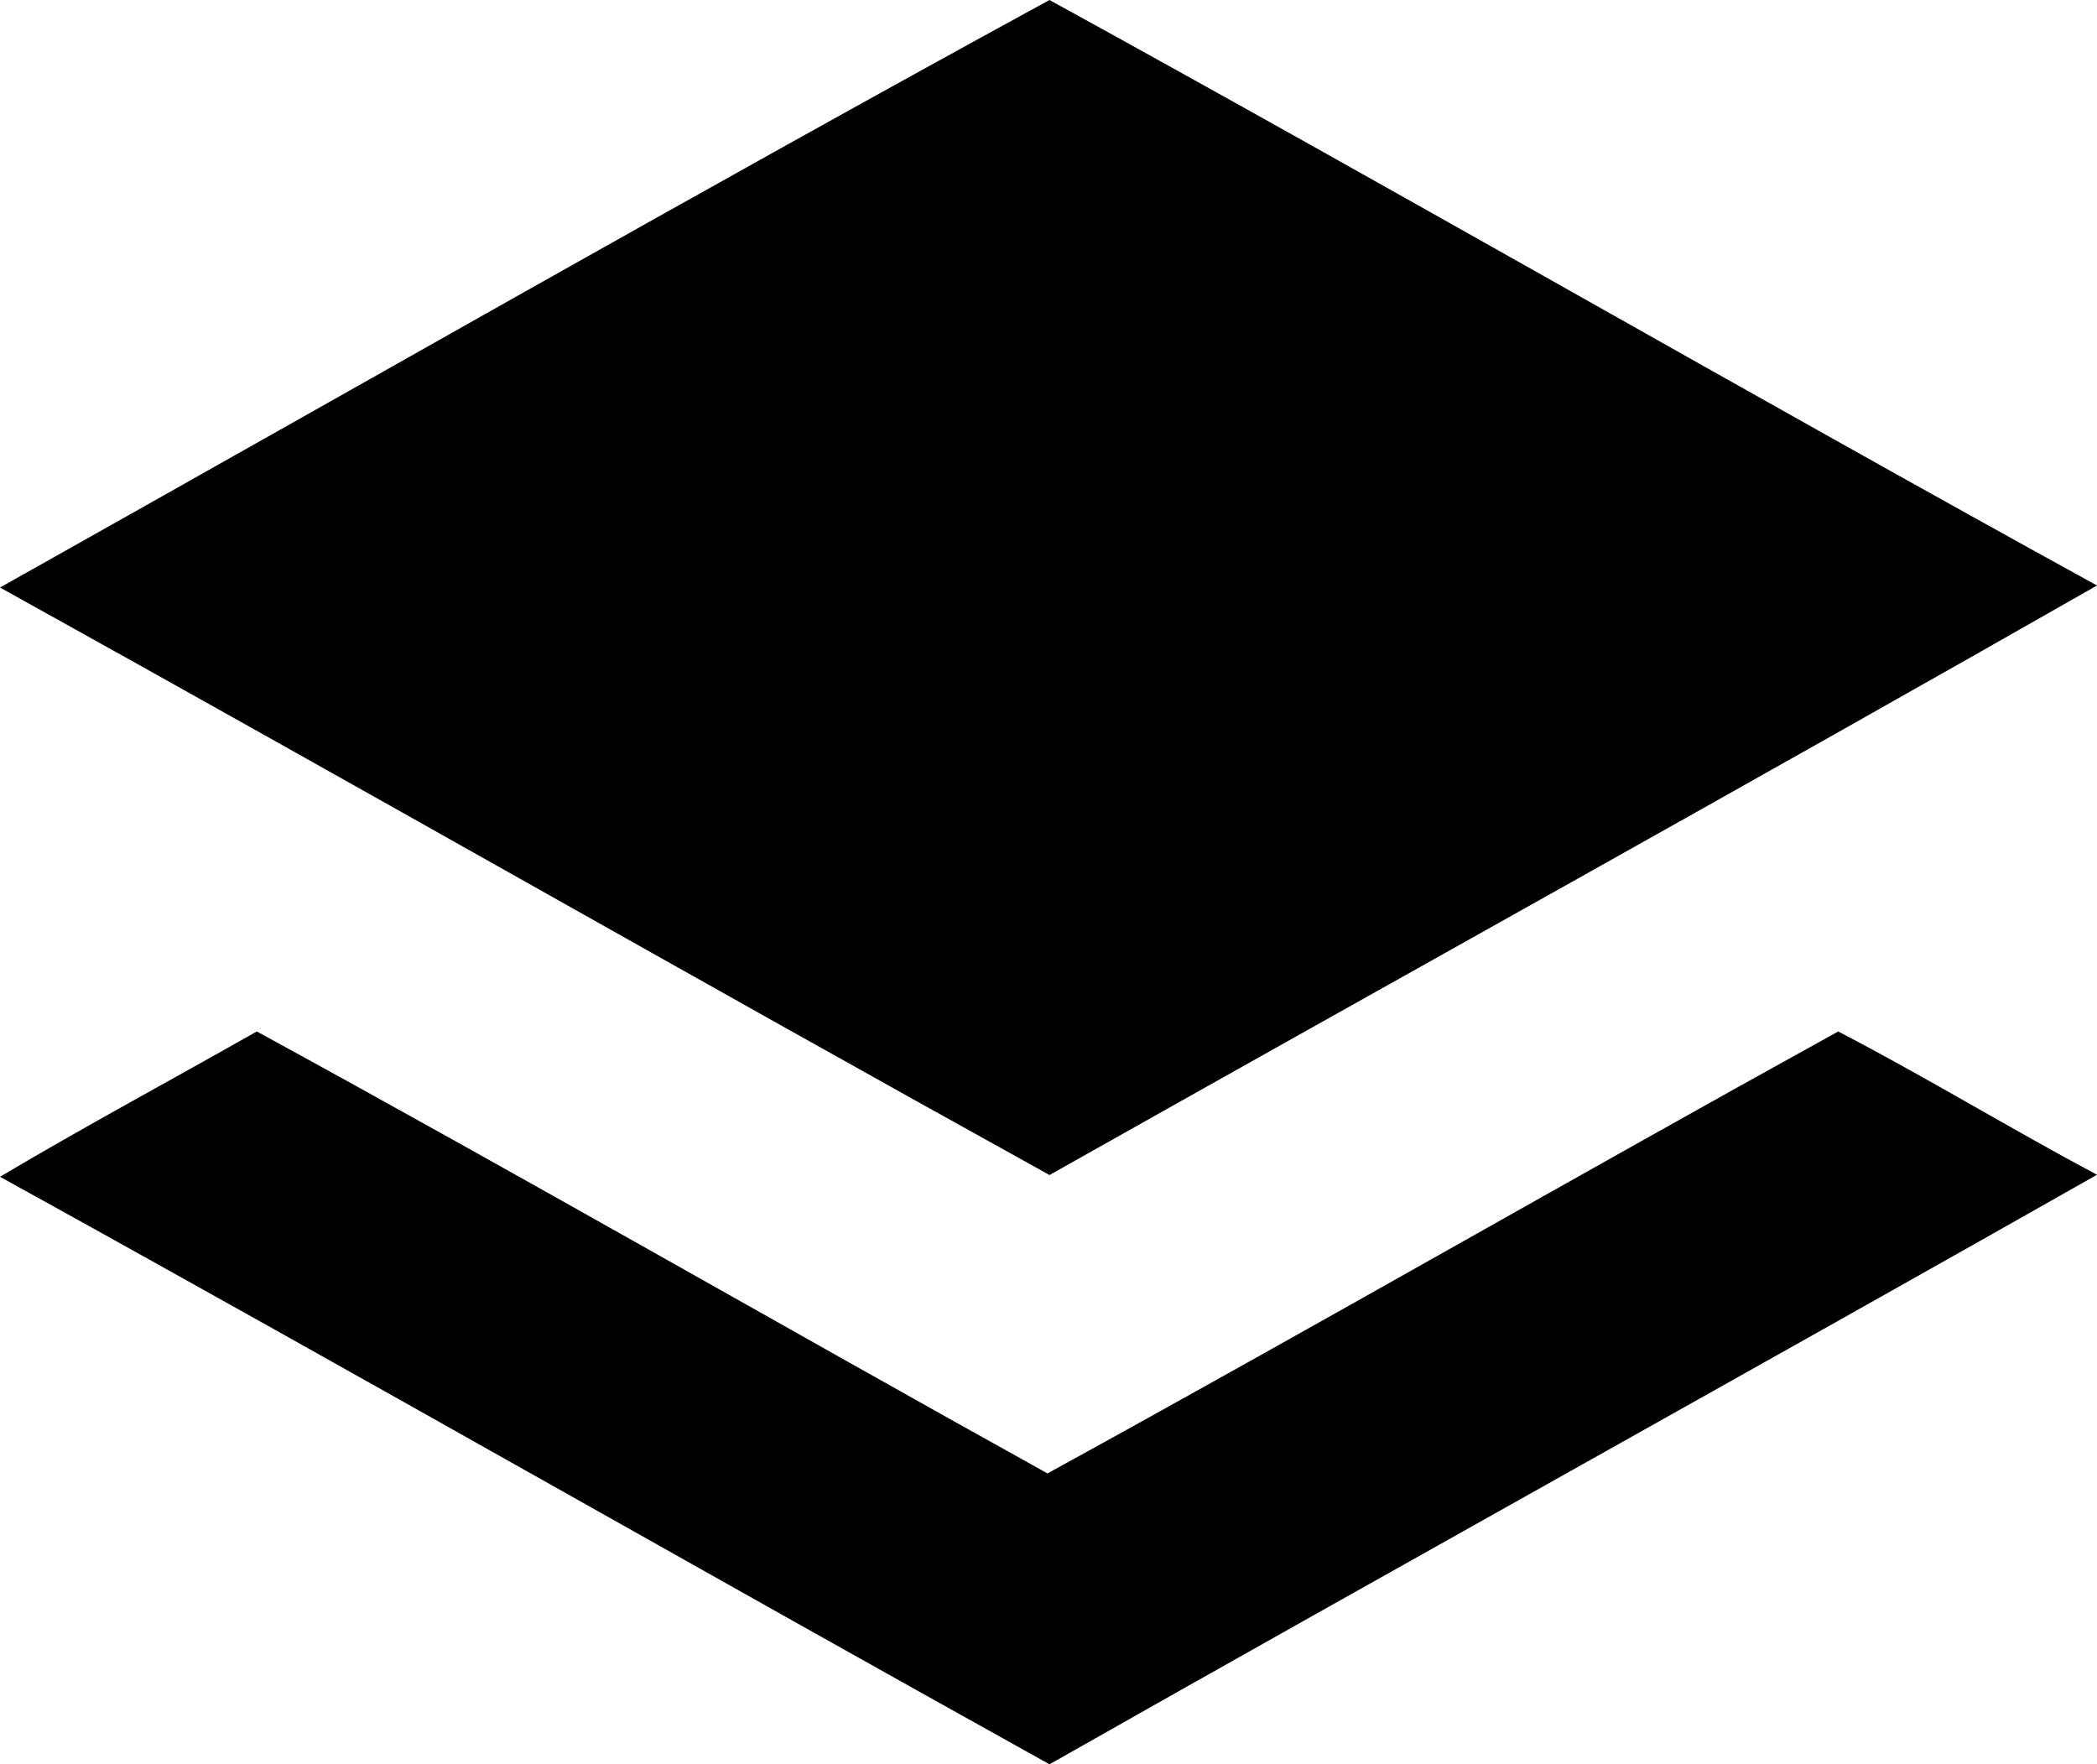 <svg viewBox="0 0 83.7 70.42">
  <path d="M467.6,413.49c-13.87,7.91-27.88,15.68-41.81,23.53-14-7.75-27.88-15.68-41.89-23.45,13.92-7.81,28-15.87,41.89-23.45C439.81,397.82,453.58,405.78,467.6,413.49Z" transform="translate(-383.9 -390.12)"/>
  <path d="M394.15,431.29c10.61,5.79,21,11.78,31.56,17.64,10.59-5.81,21-11.81,31.56-17.64,3.52,1.83,6.84,3.86,10.33,5.72-13.9,7.88-27.91,15.65-41.81,23.53-14-7.78-27.85-15.7-41.89-23.45C387.25,435.1,390.73,433.23,394.15,431.29Z" transform="translate(-383.9 -390.12)"/>
</svg>
